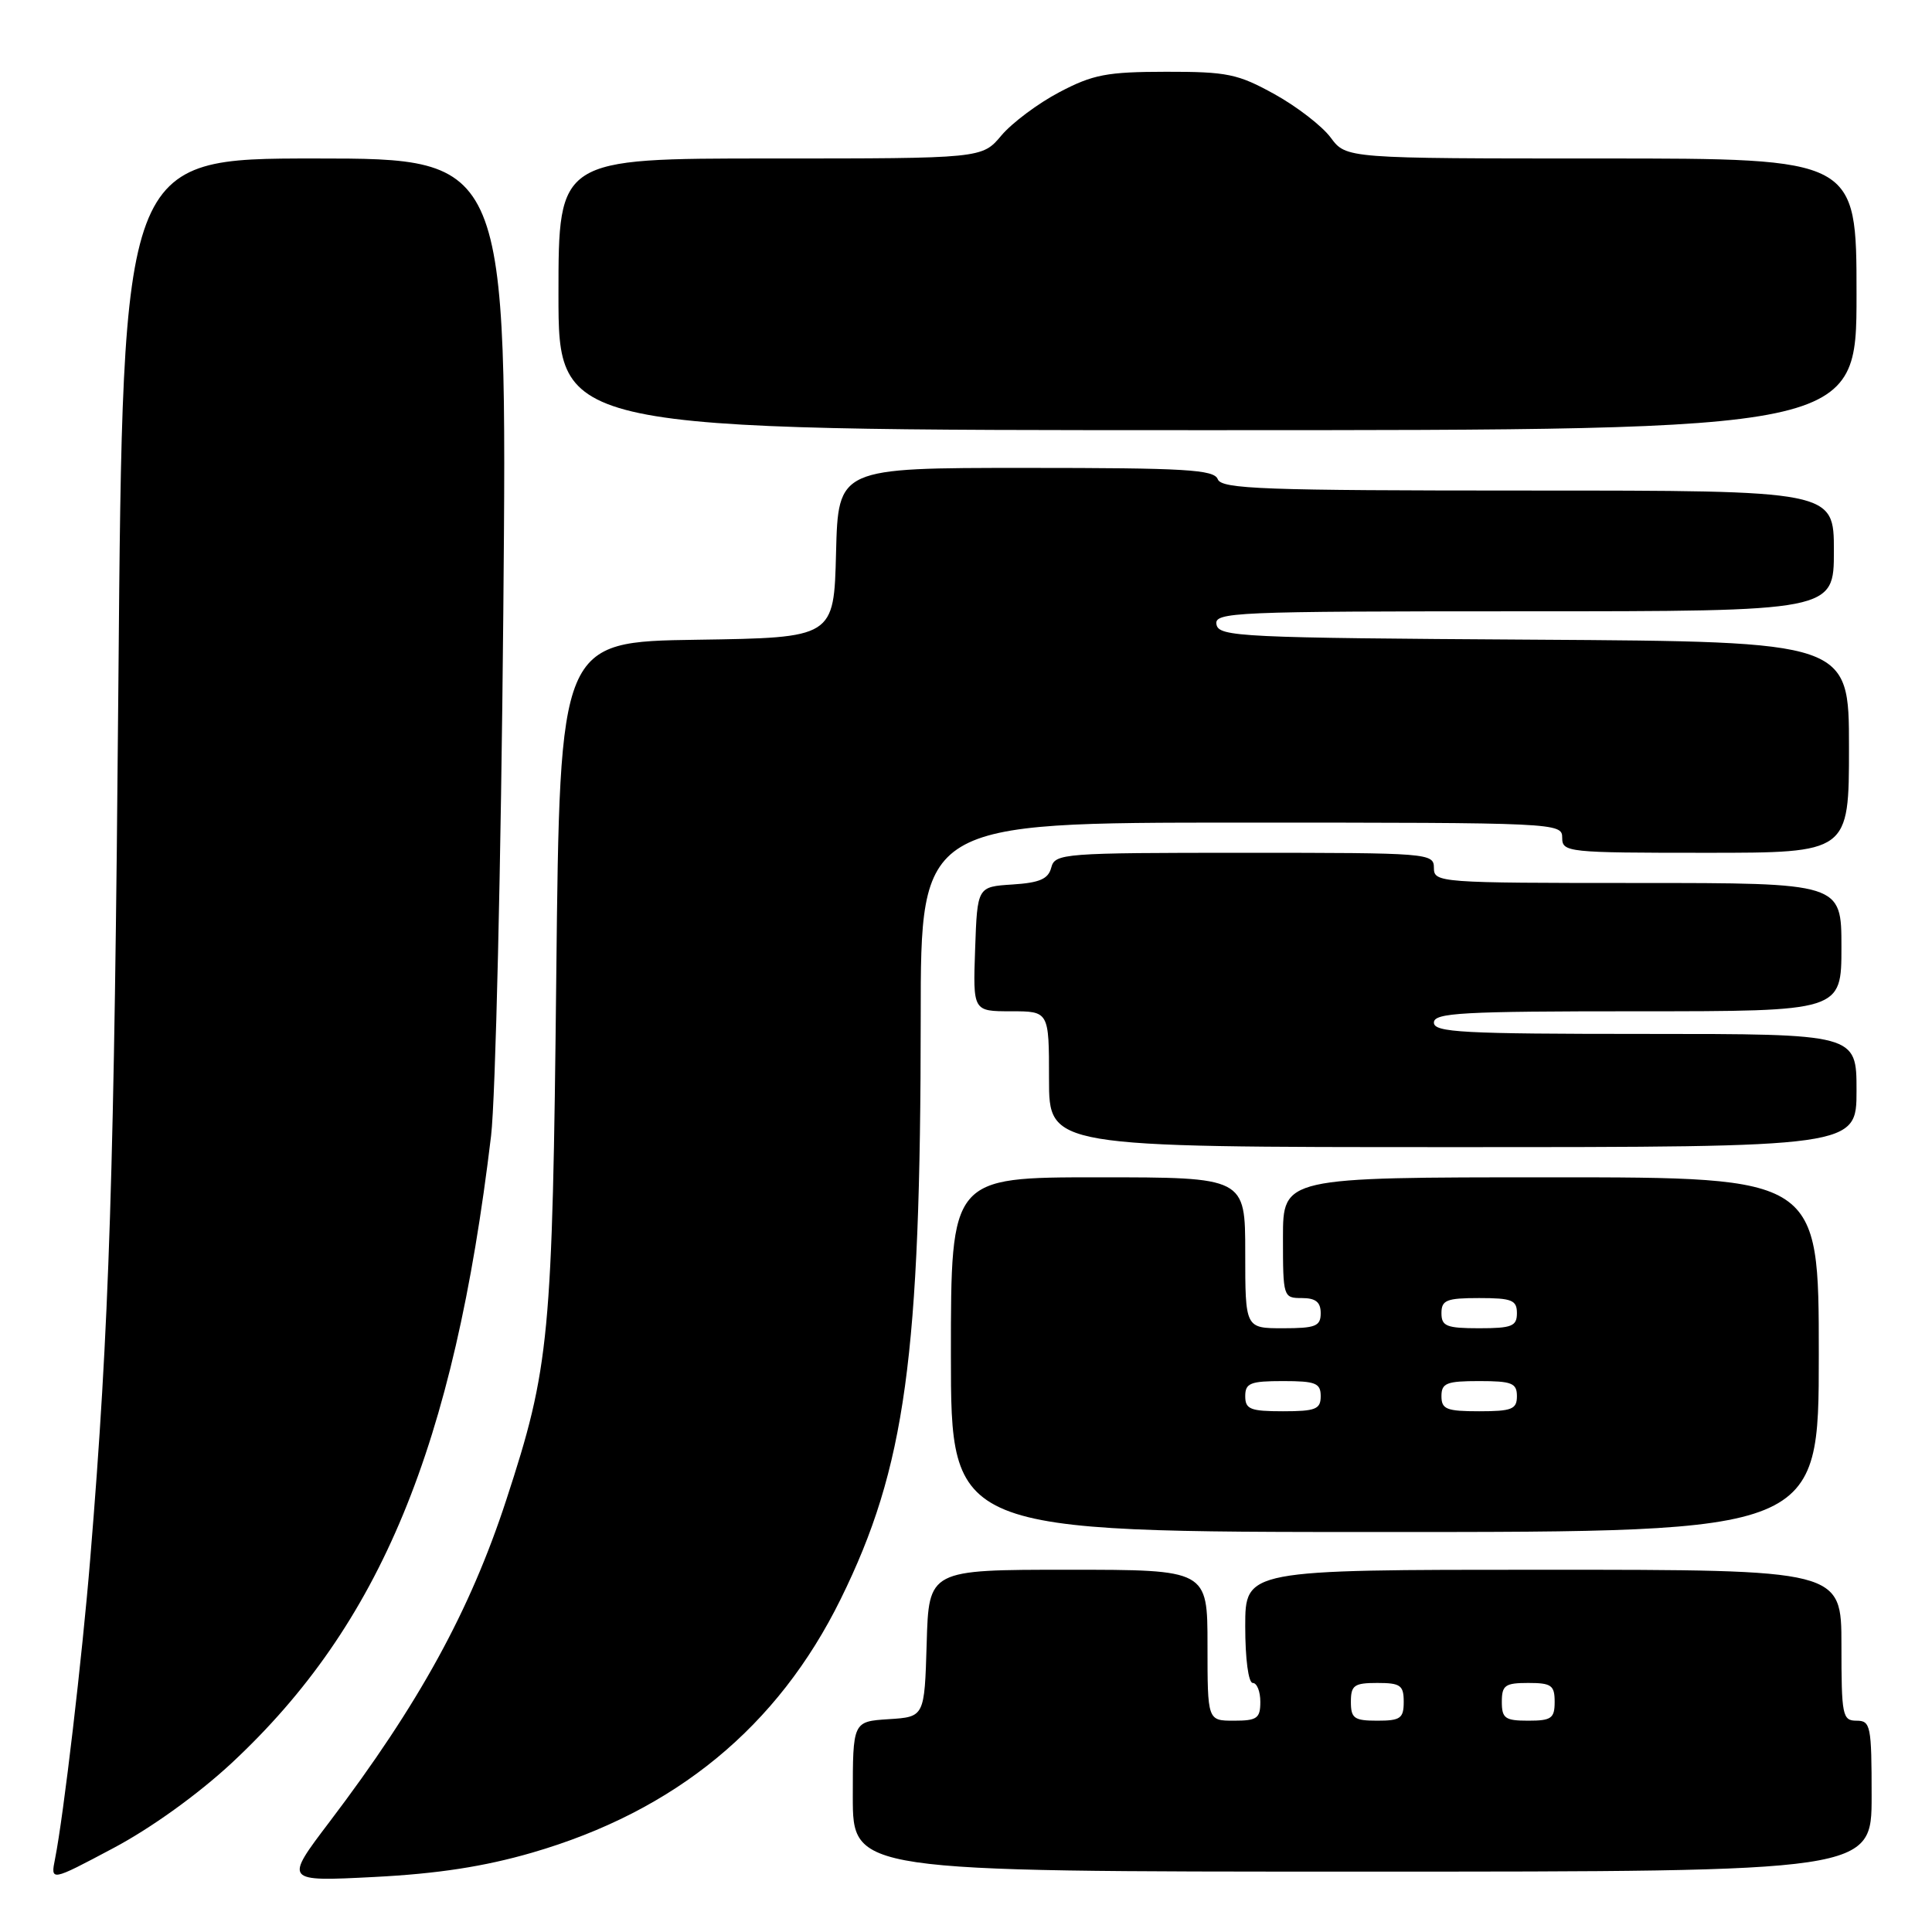 <?xml version="1.0" encoding="UTF-8" standalone="no"?>
<!DOCTYPE svg PUBLIC "-//W3C//DTD SVG 1.1//EN" "http://www.w3.org/Graphics/SVG/1.1/DTD/svg11.dtd" >
<svg xmlns="http://www.w3.org/2000/svg" xmlns:xlink="http://www.w3.org/1999/xlink" version="1.1" viewBox="0 0 256 256">
 <g >
 <path fill="currentColor"
d=" M 30.71 233.60 C 50.42 215.23 60.15 191.70 65.07 150.50 C 65.66 145.55 66.39 114.39 66.69 81.25 C 67.22 21.00 67.22 21.00 41.75 21.00 C 16.27 21.00 16.27 21.00 15.69 90.25 C 15.14 155.58 14.50 175.61 11.96 206.50 C 10.89 219.61 8.42 240.65 7.30 246.27 C 6.69 249.31 6.69 249.31 14.99 244.90 C 20.01 242.24 26.23 237.76 30.71 233.60 Z  M 70.50 245.49 C 89.49 239.98 103.06 228.82 111.40 211.88 C 119.98 194.45 121.99 179.81 122.00 134.75 C 122.00 109.00 122.00 109.00 164.50 109.00 C 206.33 109.00 207.00 109.03 207.00 111.00 C 207.00 112.93 207.67 113.00 226.00 113.00 C 245.00 113.00 245.00 113.00 245.00 99.01 C 245.00 85.02 245.00 85.02 203.26 84.76 C 164.43 84.52 161.50 84.38 161.19 82.75 C 160.87 81.11 163.35 81.00 201.93 81.00 C 243.00 81.00 243.00 81.00 243.00 73.00 C 243.00 65.00 243.00 65.00 202.47 65.00 C 167.36 65.00 161.86 64.80 161.36 63.50 C 160.87 62.22 157.10 62.00 135.93 62.00 C 111.07 62.00 111.07 62.00 110.78 73.25 C 110.50 84.50 110.50 84.50 92.34 84.77 C 74.18 85.04 74.18 85.04 73.71 129.27 C 73.20 177.34 72.84 181.14 67.09 198.73 C 62.28 213.46 55.51 225.79 43.66 241.41 C 37.66 249.32 37.66 249.32 49.58 248.71 C 58.00 248.28 64.15 247.33 70.50 245.49 Z  M 248.00 238.00 C 248.00 228.67 247.87 228.00 246.00 228.00 C 244.13 228.00 244.00 227.33 244.00 218.00 C 244.00 208.00 244.00 208.00 204.50 208.00 C 165.00 208.00 165.00 208.00 165.00 215.50 C 165.00 219.83 165.42 223.00 166.00 223.00 C 166.55 223.00 167.00 224.12 167.00 225.50 C 167.00 227.69 166.57 228.00 163.50 228.00 C 160.00 228.00 160.00 228.00 160.00 218.00 C 160.00 208.00 160.00 208.00 141.54 208.00 C 123.07 208.00 123.07 208.00 122.79 217.75 C 122.50 227.50 122.50 227.50 117.75 227.80 C 113.00 228.11 113.00 228.11 113.00 238.05 C 113.00 248.00 113.00 248.00 180.50 248.00 C 248.00 248.00 248.00 248.00 248.00 238.00 Z  M 241.00 179.50 C 241.00 156.00 241.00 156.00 205.50 156.00 C 170.00 156.00 170.00 156.00 170.00 164.00 C 170.00 171.87 170.04 172.00 172.50 172.00 C 174.33 172.00 175.00 172.53 175.00 174.00 C 175.00 175.73 174.33 176.00 170.00 176.00 C 165.00 176.00 165.00 176.00 165.00 166.00 C 165.00 156.00 165.00 156.00 145.50 156.00 C 126.00 156.00 126.00 156.00 126.00 179.50 C 126.00 203.00 126.00 203.00 183.50 203.00 C 241.00 203.00 241.00 203.00 241.00 179.50 Z  M 246.00 144.50 C 246.00 137.00 246.00 137.00 218.00 137.00 C 193.78 137.00 190.00 136.80 190.00 135.50 C 190.00 134.20 193.67 134.00 217.00 134.00 C 244.00 134.00 244.00 134.00 244.00 125.50 C 244.00 117.00 244.00 117.00 217.00 117.00 C 190.67 117.00 190.00 116.95 190.00 115.00 C 190.00 113.05 189.33 113.00 164.91 113.00 C 140.87 113.00 139.79 113.08 139.30 114.95 C 138.91 116.47 137.77 116.97 134.15 117.20 C 129.50 117.50 129.50 117.50 129.21 125.75 C 128.92 134.00 128.92 134.00 133.96 134.00 C 139.00 134.00 139.00 134.00 139.00 143.00 C 139.00 152.00 139.00 152.00 192.50 152.00 C 246.00 152.00 246.00 152.00 246.00 144.50 Z  M 246.00 39.00 C 246.00 21.00 246.00 21.00 212.19 21.00 C 178.38 21.00 178.38 21.00 176.33 18.24 C 175.21 16.72 171.86 14.13 168.90 12.49 C 164.02 9.79 162.63 9.50 154.50 9.51 C 146.67 9.52 144.83 9.87 140.38 12.21 C 137.56 13.69 134.11 16.27 132.69 17.95 C 130.13 21.00 130.13 21.00 102.06 21.00 C 74.00 21.00 74.00 21.00 74.00 39.00 C 74.00 57.00 74.00 57.00 160.00 57.00 C 246.00 57.00 246.00 57.00 246.00 39.00 Z  M 179.00 225.50 C 179.00 223.31 179.43 223.00 182.50 223.00 C 185.57 223.00 186.00 223.31 186.00 225.50 C 186.00 227.69 185.57 228.00 182.50 228.00 C 179.43 228.00 179.00 227.69 179.00 225.50 Z  M 199.00 225.50 C 199.00 223.31 199.43 223.00 202.50 223.00 C 205.57 223.00 206.00 223.31 206.00 225.50 C 206.00 227.69 205.57 228.00 202.50 228.00 C 199.43 228.00 199.00 227.69 199.00 225.50 Z  M 165.00 185.00 C 165.00 183.27 165.67 183.00 170.00 183.00 C 174.33 183.00 175.00 183.27 175.00 185.00 C 175.00 186.73 174.33 187.00 170.00 187.00 C 165.67 187.00 165.00 186.73 165.00 185.00 Z  M 191.00 185.00 C 191.00 183.27 191.67 183.00 196.00 183.00 C 200.33 183.00 201.00 183.27 201.00 185.00 C 201.00 186.73 200.33 187.00 196.00 187.00 C 191.67 187.00 191.00 186.73 191.00 185.00 Z  M 191.00 174.00 C 191.00 172.27 191.67 172.00 196.00 172.00 C 200.33 172.00 201.00 172.27 201.00 174.00 C 201.00 175.73 200.33 176.00 196.00 176.00 C 191.67 176.00 191.00 175.73 191.00 174.00 Z "/>
</g>
</svg>